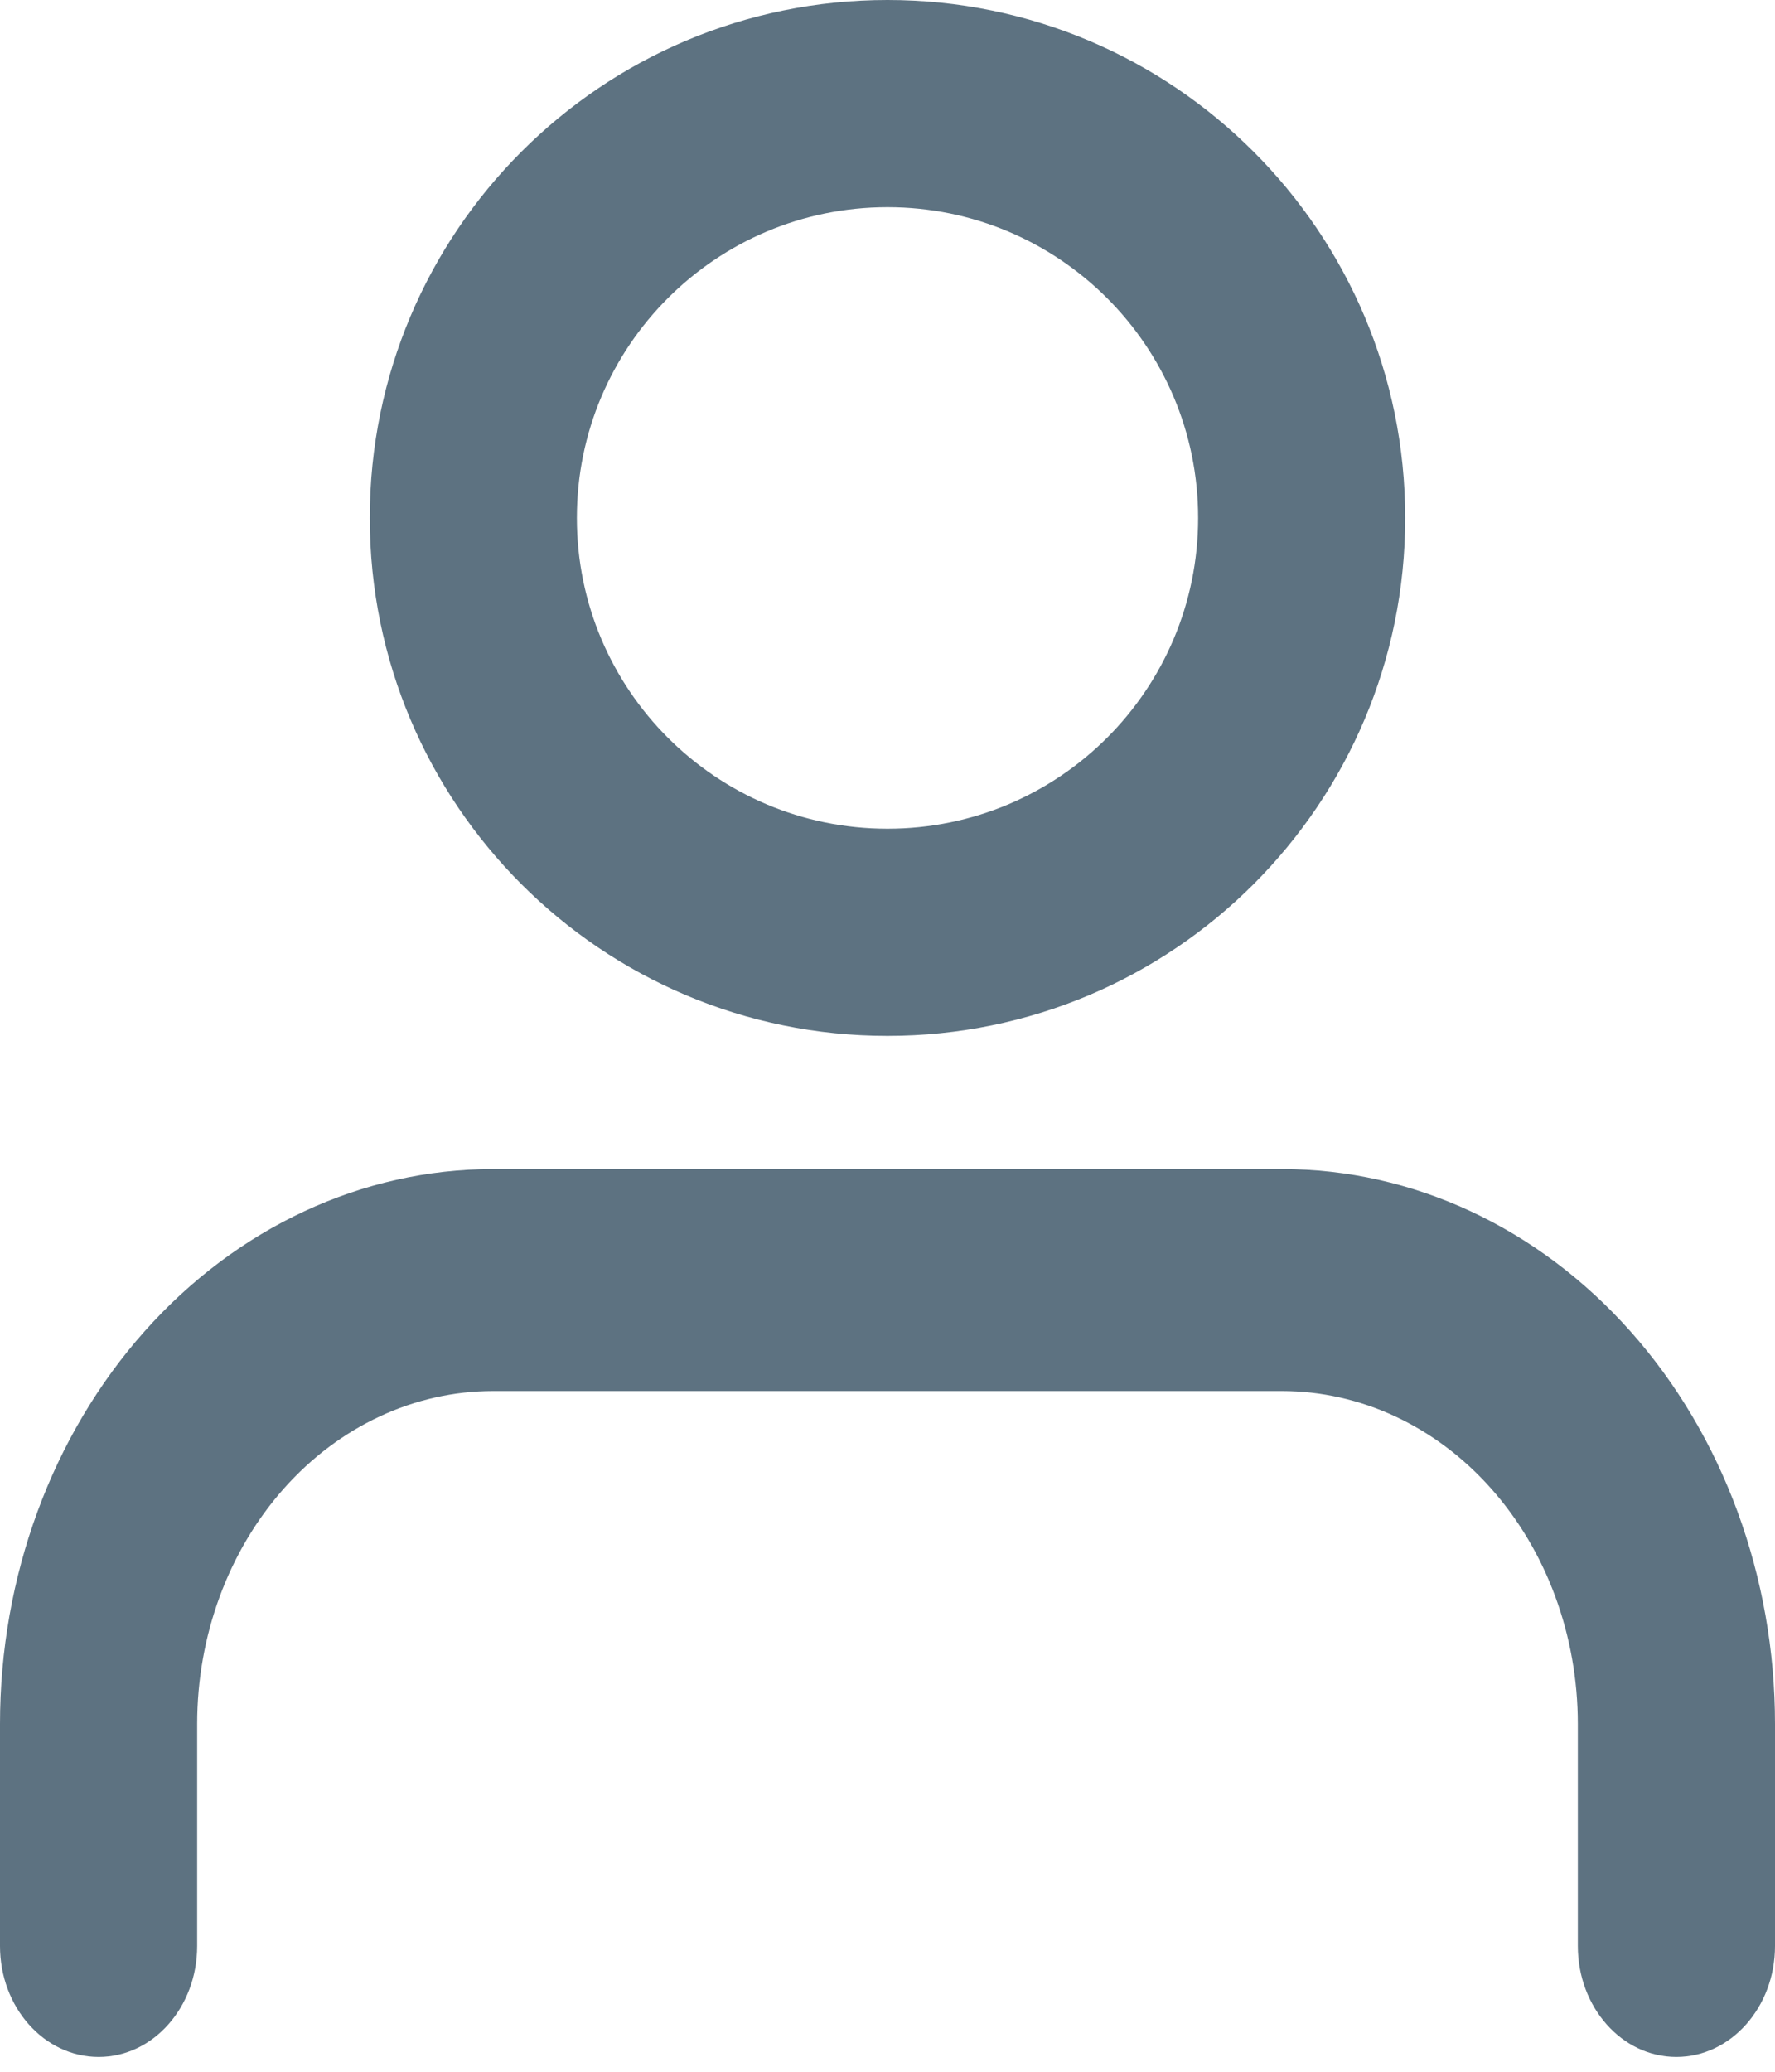 <svg width="12" height="14" viewBox="0 0 12 14" fill="none" xmlns="http://www.w3.org/2000/svg">
<g id="Group 979">
<path id="Vector (Stroke)" fill-rule="evenodd" clip-rule="evenodd" d="M0.976 8.998C1.601 8.295 2.449 7.9 3.333 7.9H8.667C9.551 7.9 10.399 8.295 11.024 8.998C11.649 9.701 12 10.655 12 11.65V13.15C12 13.564 11.701 13.9 11.333 13.9C10.965 13.9 10.667 13.564 10.667 13.15V11.65C10.667 11.053 10.456 10.481 10.081 10.059C9.706 9.637 9.197 9.4 8.667 9.4H3.333C2.803 9.4 2.294 9.637 1.919 10.059C1.544 10.481 1.333 11.053 1.333 11.65V13.15C1.333 13.564 1.035 13.9 0.667 13.9C0.298 13.9 0 13.564 0 13.15V11.65C0 10.655 0.351 9.701 0.976 8.998Z" fill="#5D7281"/>
<path id="Vector (Stroke)_2" fill-rule="evenodd" clip-rule="evenodd" d="M6 1.4C4.84 1.4 3.9 2.34 3.9 3.5C3.9 4.66 4.84 5.6 6 5.6C7.16 5.6 8.1 4.66 8.1 3.5C8.1 2.34 7.16 1.4 6 1.4ZM2.5 3.5C2.5 1.567 4.067 0 6 0C7.933 0 9.5 1.567 9.5 3.5C9.5 5.433 7.933 7 6 7C4.067 7 2.5 5.433 2.5 3.5Z" fill="#5D7281"/>
</g>
</svg>
